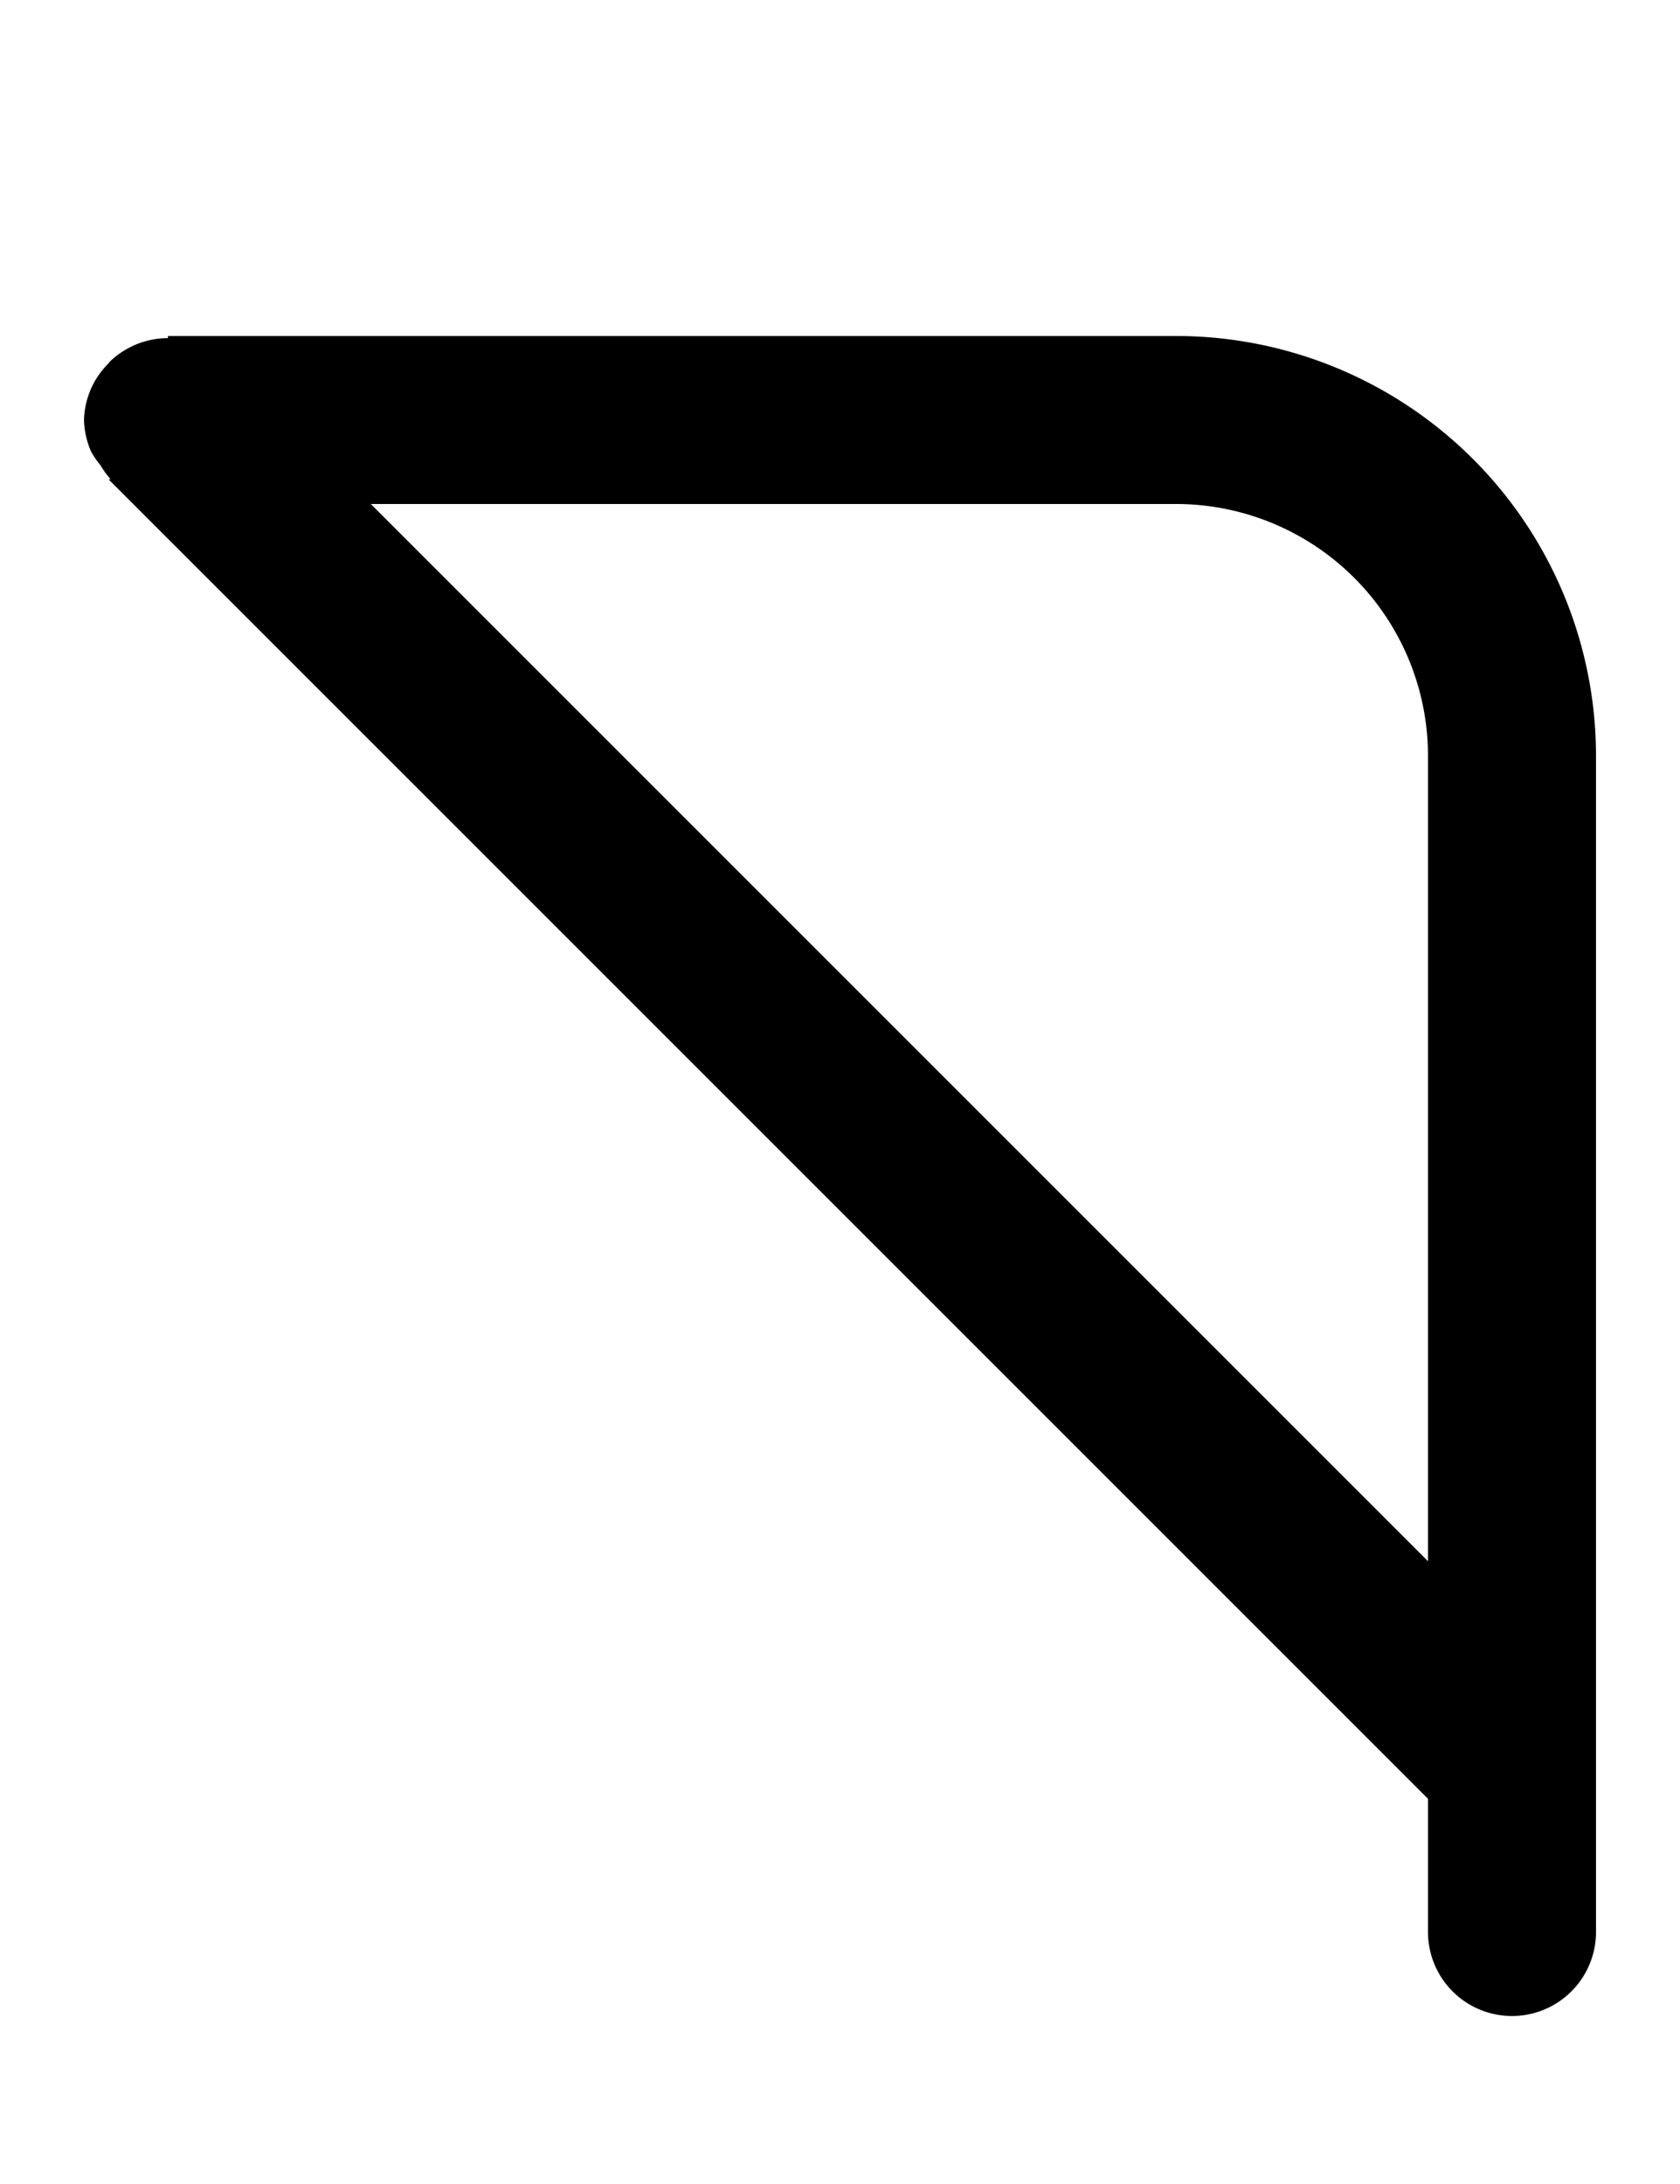 <svg width="500" height="650" xmlns="http://www.w3.org/2000/svg">
   <path
      d="M 50 100 L 50 100.631 A 25 25 0 0 0 40.641 102.459 L 40.469 102.541 A 25 25 0 0 0 32.666 107.646 A 25 25 0 0 0 32.152 108.291 A 25 25 0 0 0 27.17 115.496 A 25 25 0 0 0 25 125 A 25 25 0 0 0 27.137 134.453 A 25 25 0 0 0 29.881 138.424 A 25 25 0 0 0 32.705 142.379 L 32.92 142.68 L 32.32 142.68 L 425 535.359 L 425 575 A 25 25 0 0 0 475 575 L 475 225 A 125 125 0 0 0 350 100 L 50 100 z M 110.359 150 L 350 150 A 75 75 0 0 1 425 225 L 425 464.641 L 110.359 150 z " />
</svg>